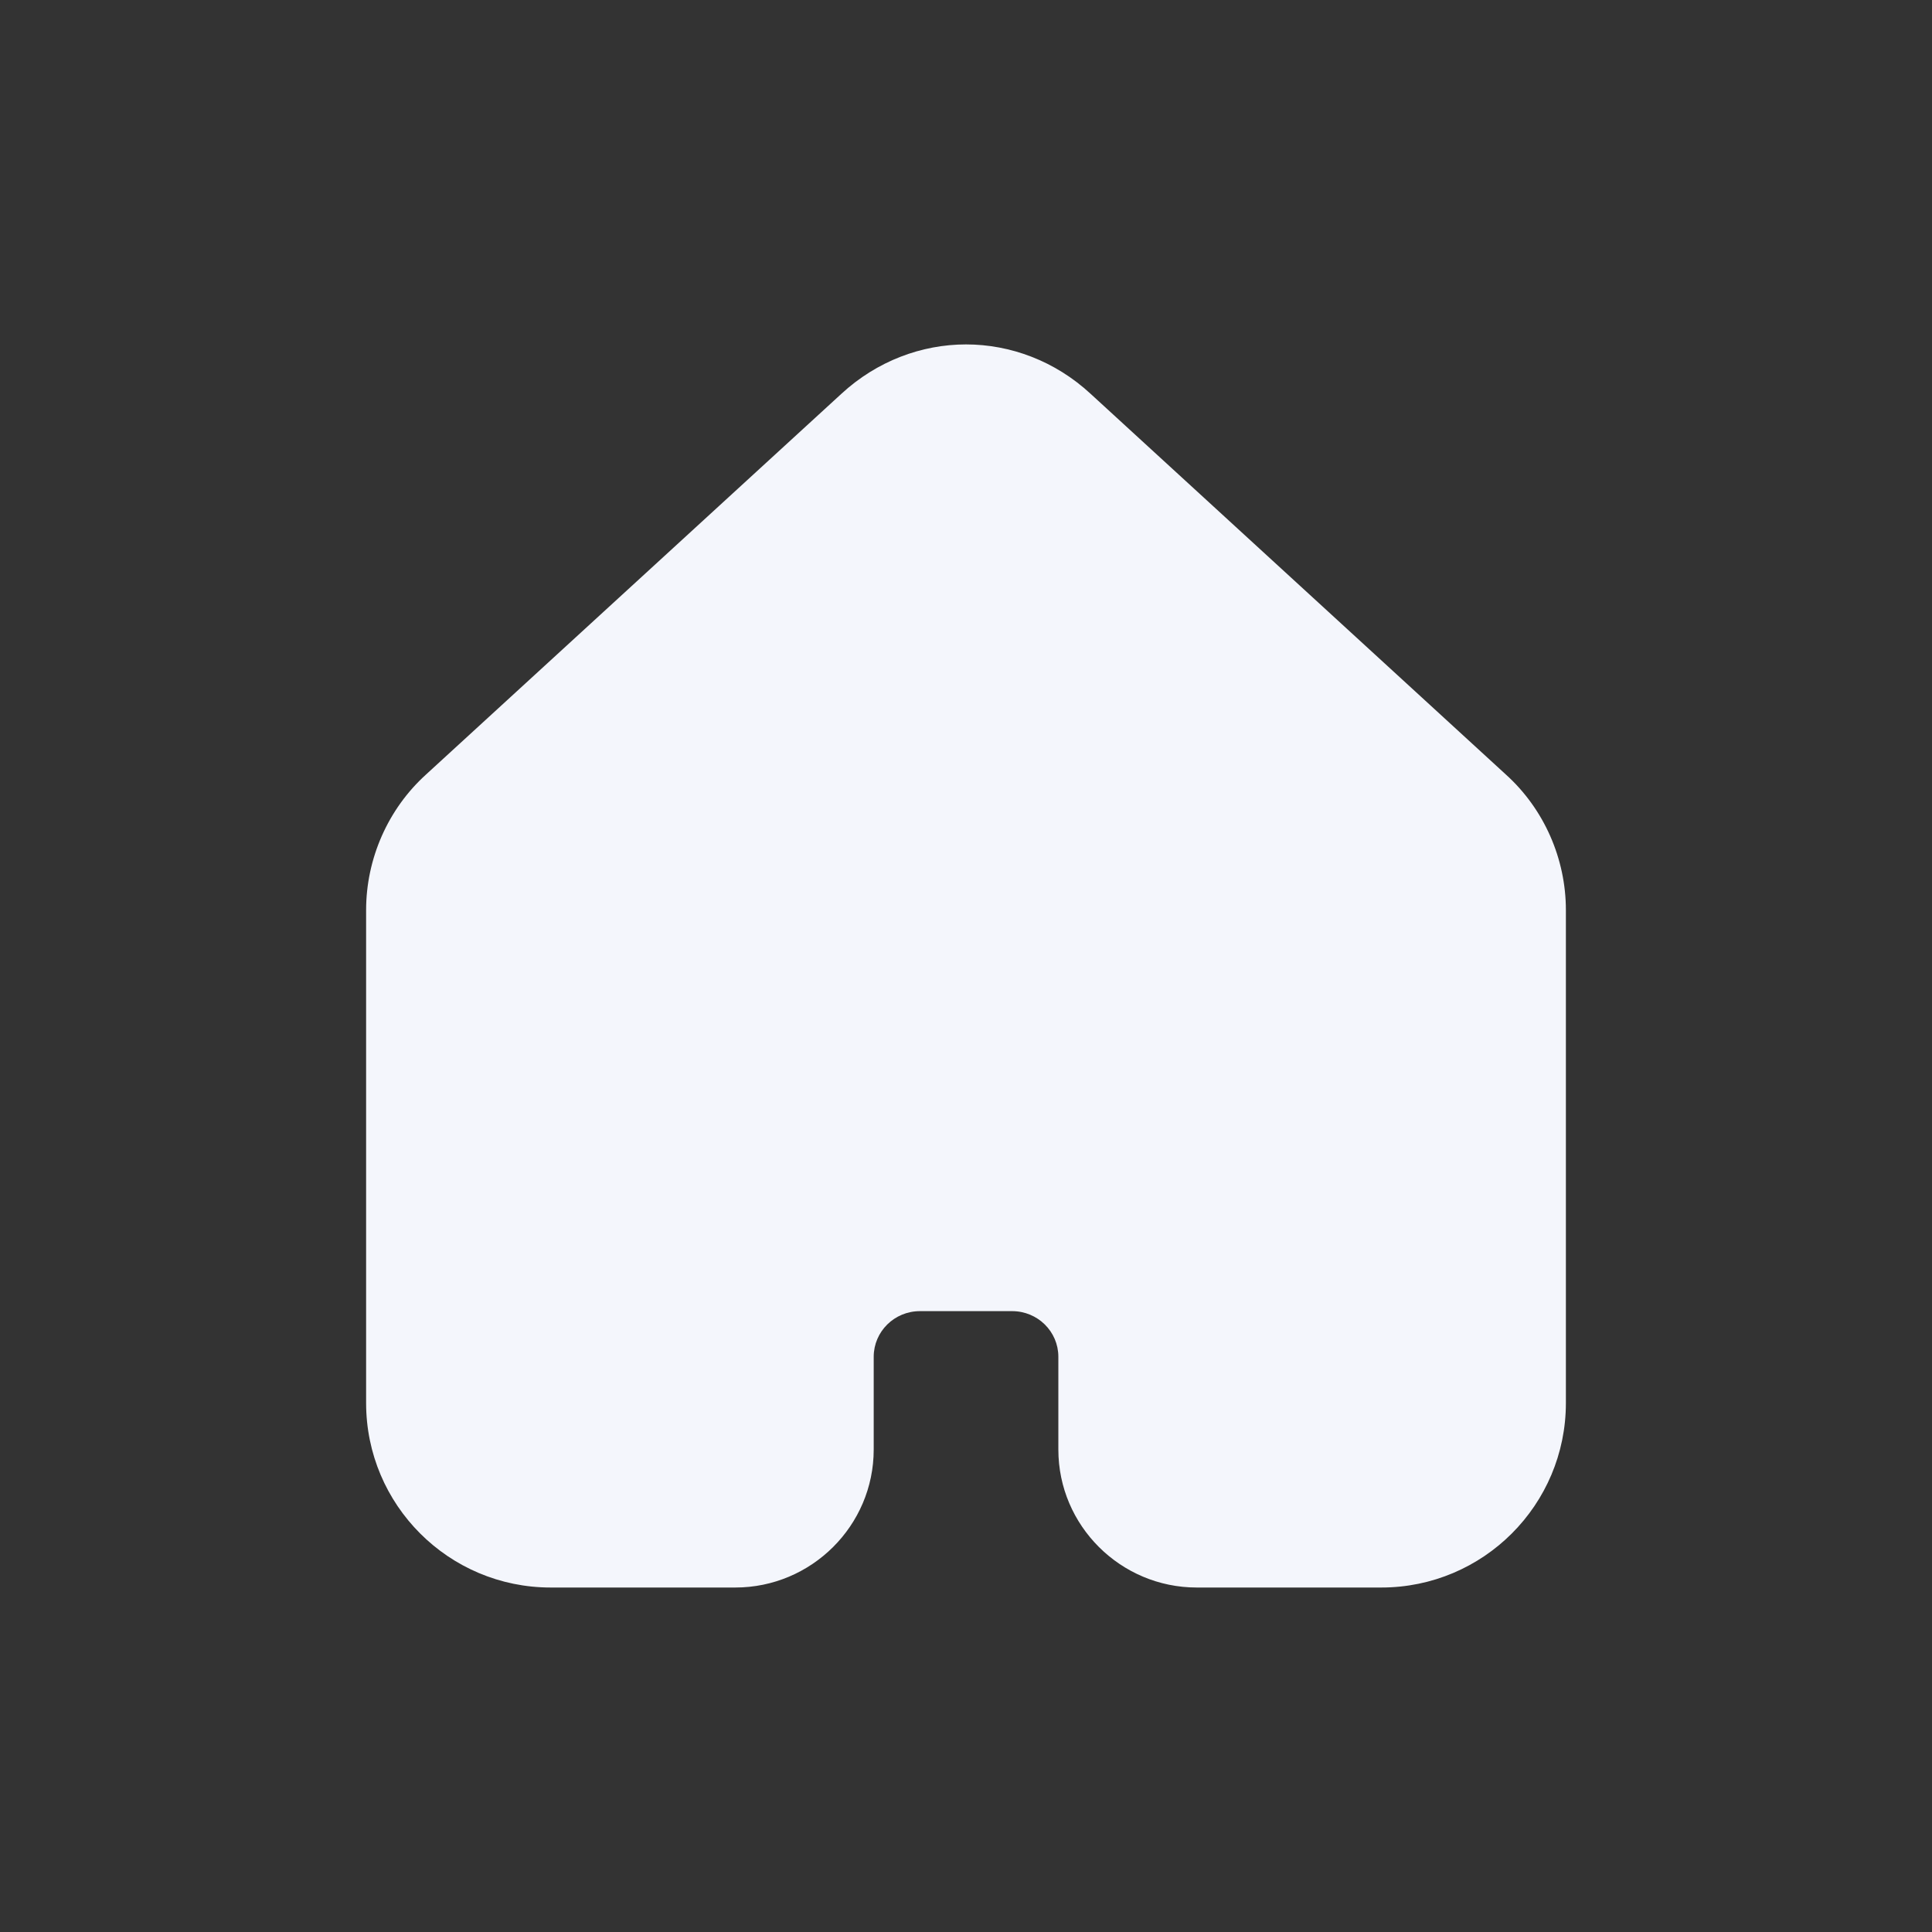 <svg xmlns="http://www.w3.org/2000/svg" xmlns:xlink="http://www.w3.org/1999/xlink" width="500" zoomAndPan="magnify" viewBox="0 0 375 375" height="500" preserveAspectRatio="xMidYMid meet" version="1.2"><rect x="0" y="0" width="375" height="375" fill="#333333" stroke="none"/><defs><clipPath id="5a83660430"><path d="M 71.062 66.84 L 304 66.84 L 304 308.34 L 71.062 308.34 Z M 71.062 66.84 "/></clipPath></defs><g id="8a4c1e5b18"><g clip-rule="nonzero" clip-path="url(#5a83660430)"><path style=" stroke:none;fill-rule:nonzero;fill:#f4f6fc;fill-opacity:1;" d="M 303.938 176.652 L 303.938 272.316 C 303.938 292.102 287.898 308.137 268.113 308.137 L 232.289 308.137 C 217.508 308.137 205.426 296.137 205.426 281.355 L 205.426 263.355 C 205.426 258.434 201.391 254.492 196.465 254.492 L 178.547 254.492 C 173.625 254.492 169.586 258.434 169.586 263.355 L 169.586 281.355 C 169.586 296.137 157.492 308.137 142.723 308.137 L 106.883 308.137 C 87.098 308.137 71.062 292.102 71.062 272.316 L 71.062 176.652 C 71.062 166.711 75.277 157.043 82.707 150.32 L 163.312 76.438 C 170.215 70.066 178.902 66.852 187.508 66.852 C 196.113 66.852 204.801 70.066 211.684 76.438 L 292.289 150.336 C 299.723 157.043 303.938 166.711 303.938 176.652 Z M 303.938 176.652 "/></g></g></svg>